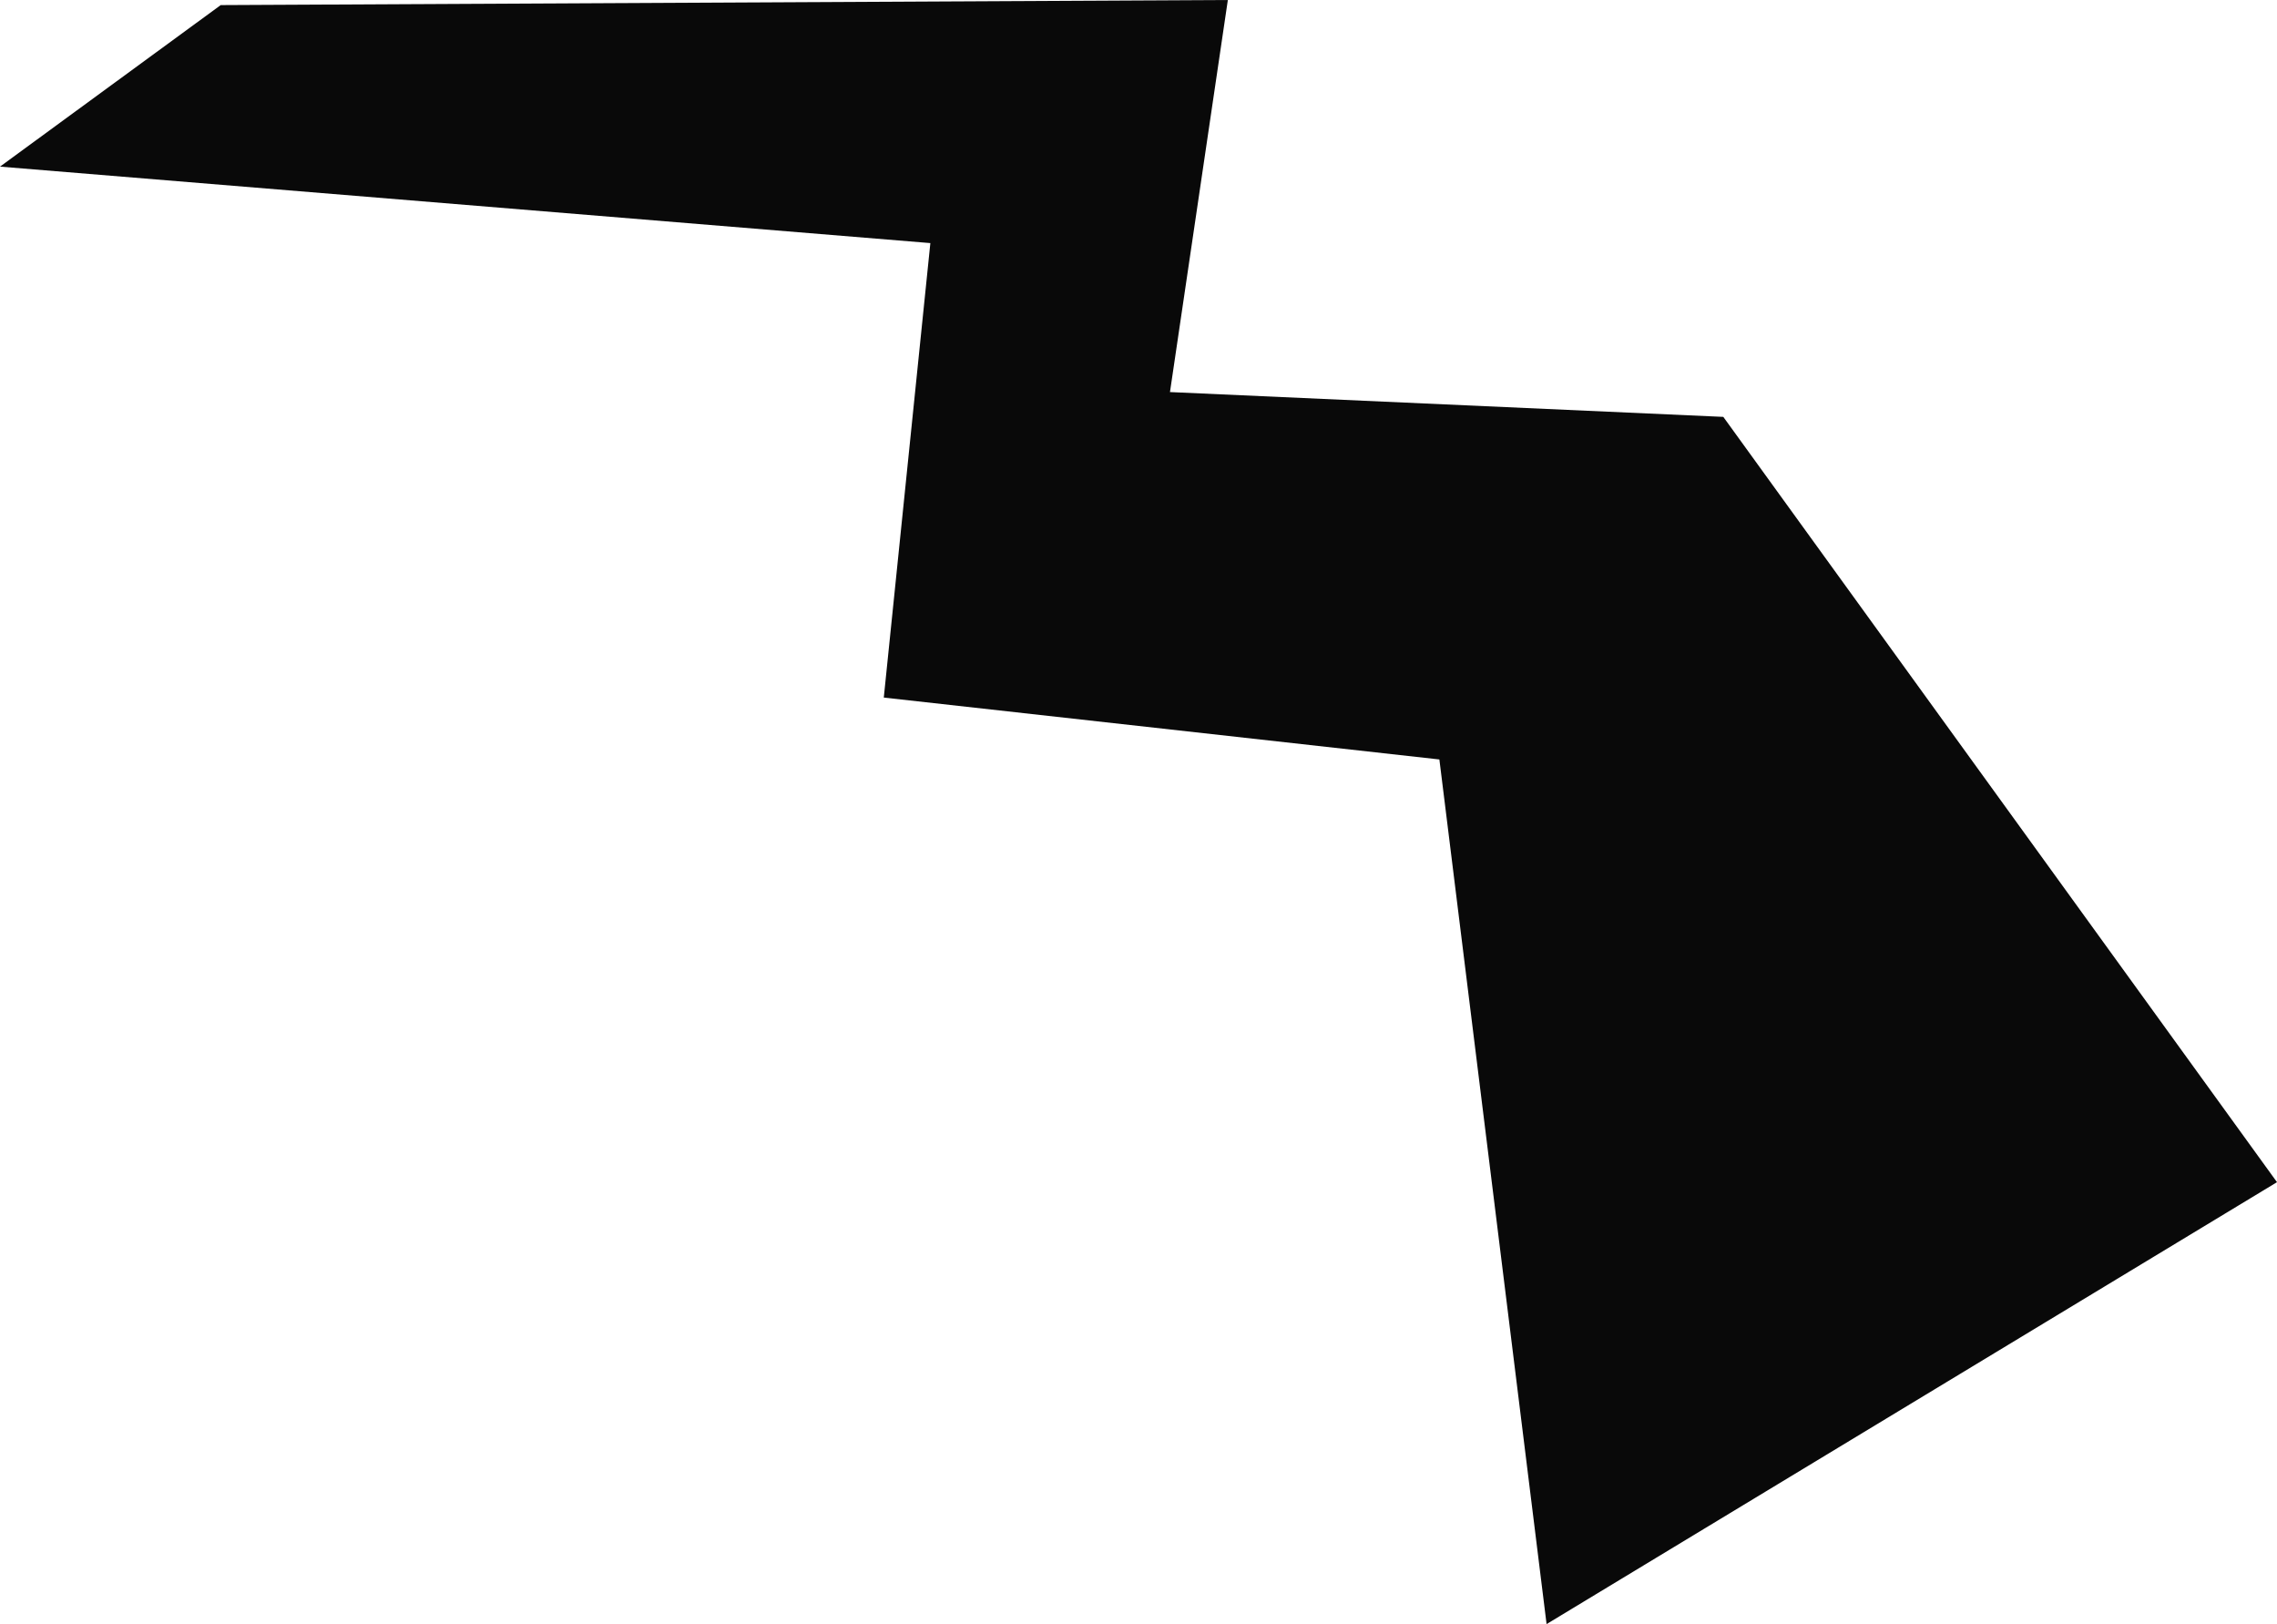 <svg width="1378.953" height="983.527" viewBox="0 0 1378.95 983.527" fill="none" xmlns="http://www.w3.org/2000/svg" xmlns:xlink="http://www.w3.org/1999/xlink">
	<desc>
			Created with Pixso.
	</desc>
	<defs/>
	<path id="Vector 2" d="M133.667 3.086L743.586 0L708.533 237.43L1043.63 252.455L1378.95 715.904L936.61 983.527L871.69 459.916L535.224 422.435L563.424 147.212L0 100.904L133.667 3.086Z" fill="#090909" fill-opacity="1" fill-rule="evenodd"/>
</svg>
